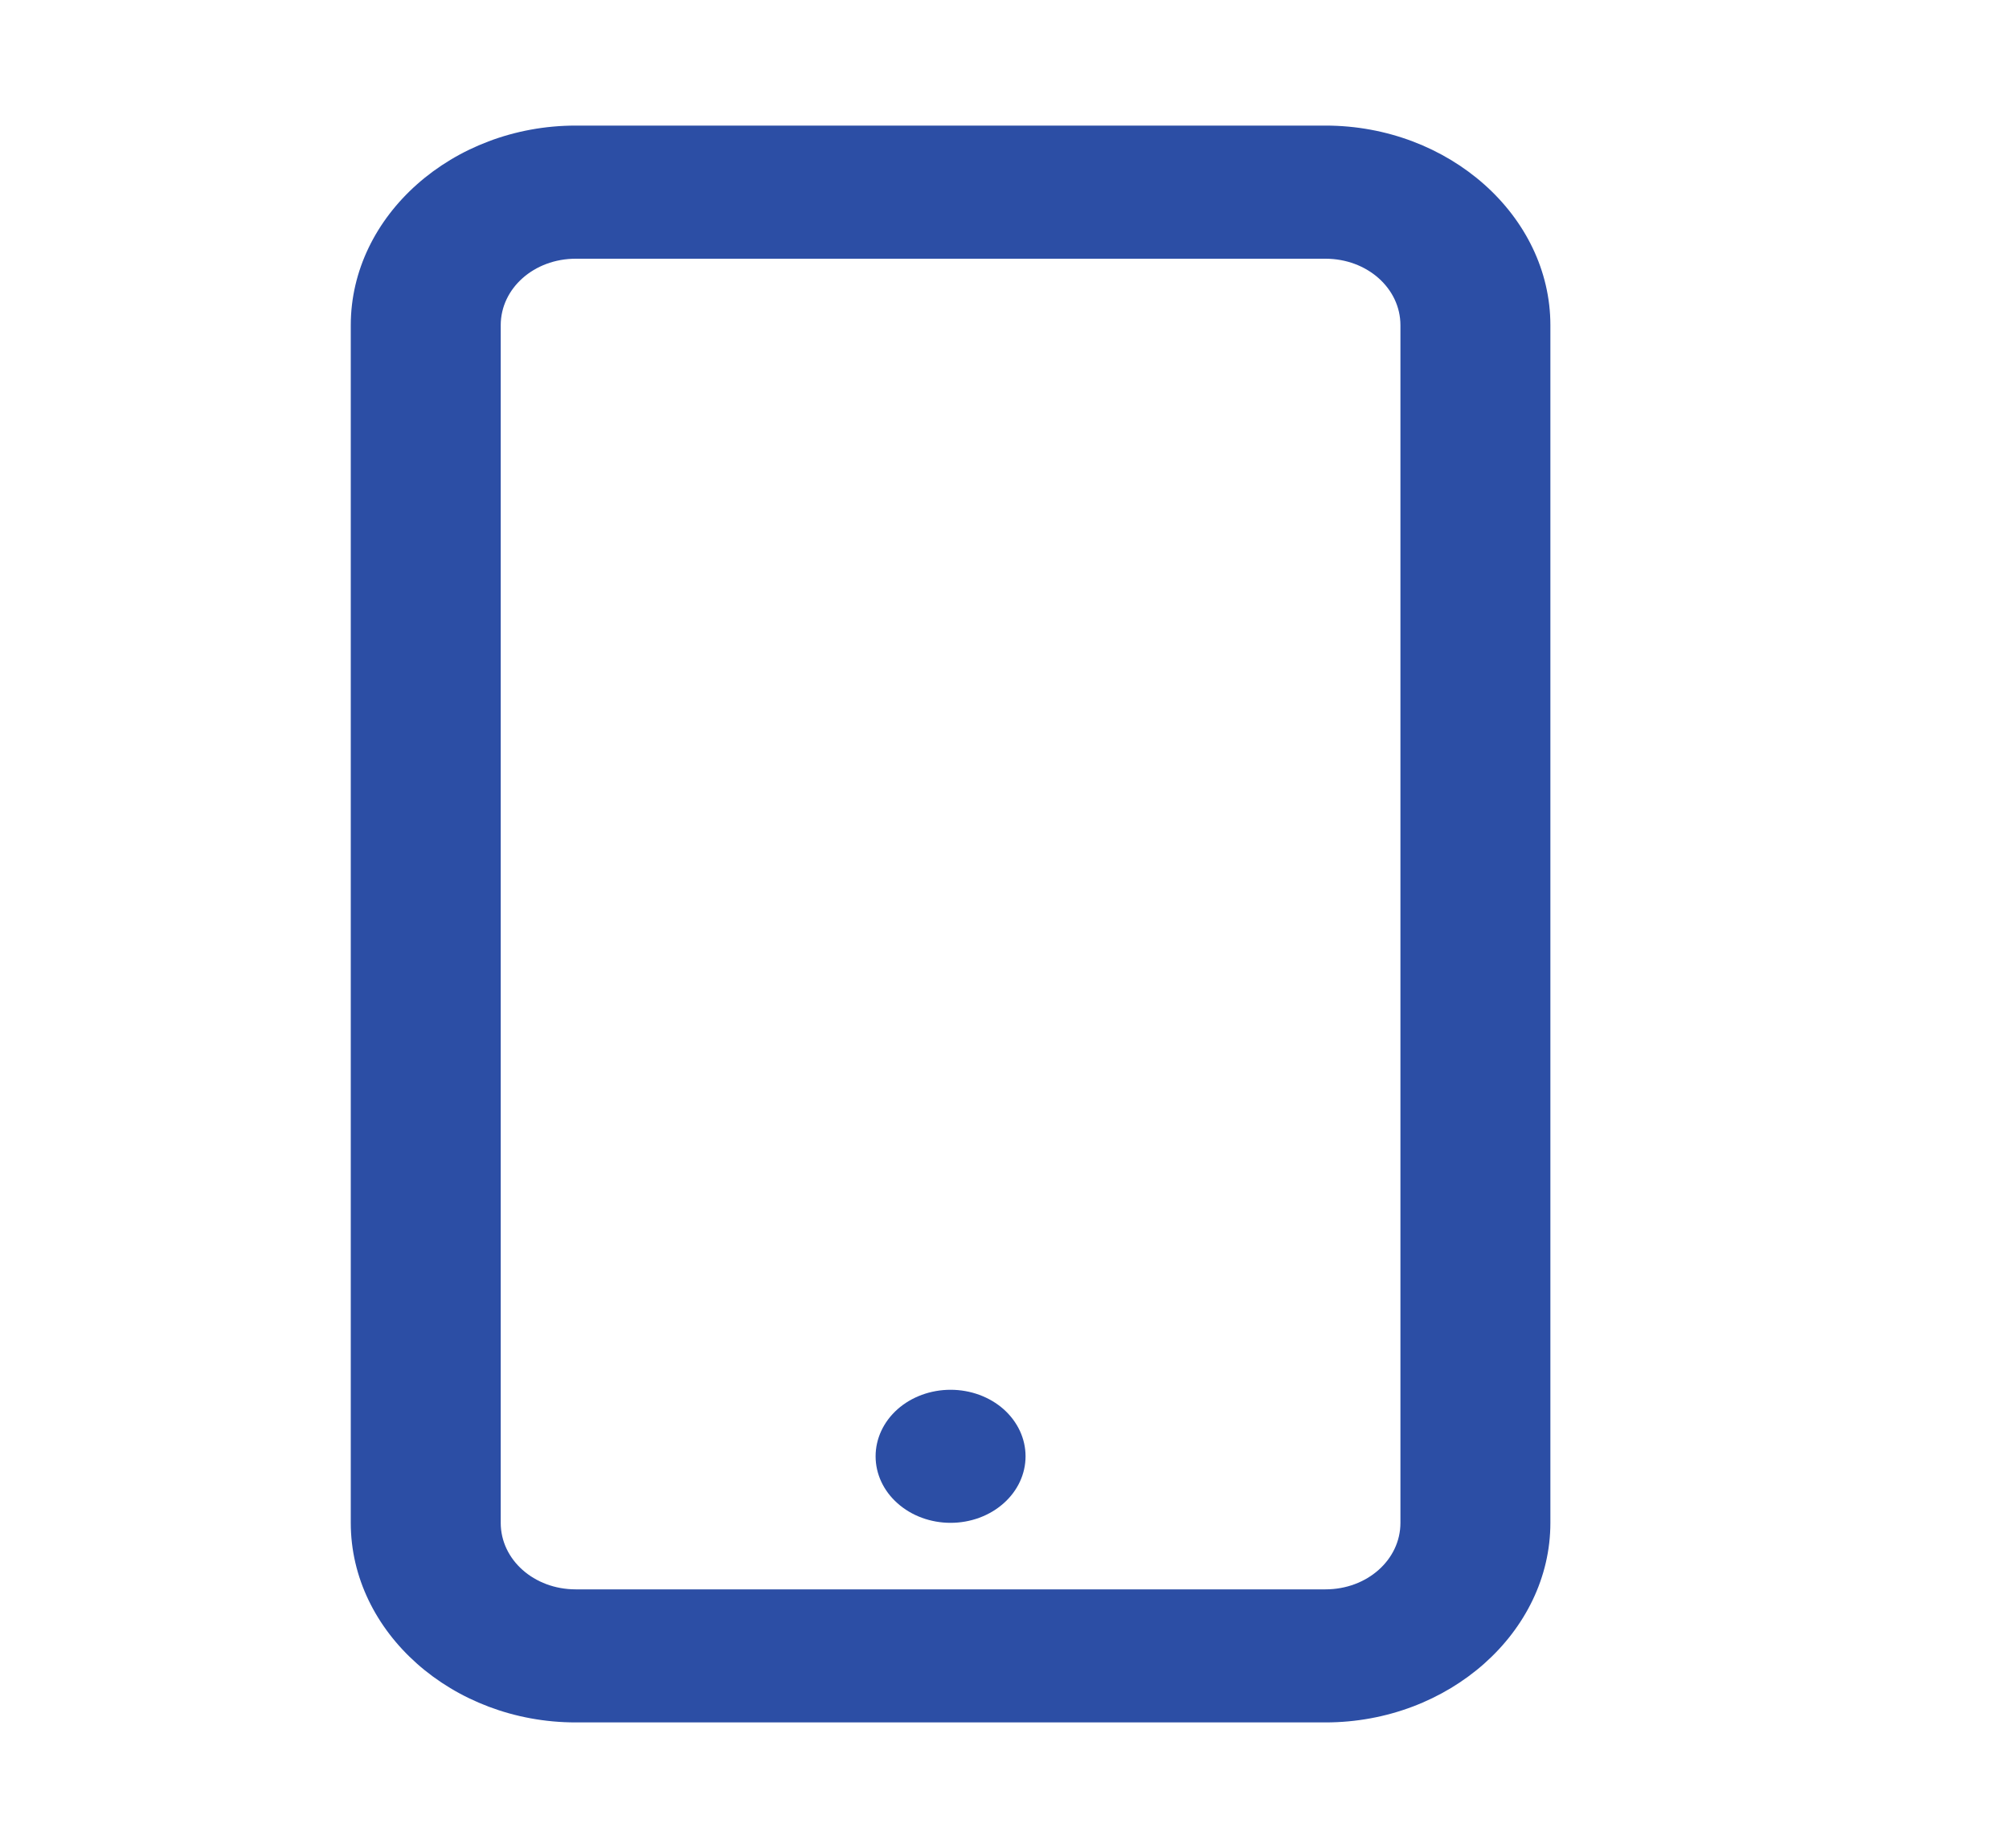 
		<svg
			width='25'
			height='23'
			viewBox='0 0 25 23'
			fill='none'
			xmlns='http://www.w3.org/2000/svg'
		>
			<path
				d='M7.164 1.563C5.629 1.563 4.365 2.686 4.365 4.048V18.953C4.365 20.315 5.629 21.437 7.164 21.437H16.494C18.029 21.437 19.293 20.315 19.293 18.953V4.048C19.293 2.686 18.029 1.563 16.494 1.563H7.164ZM7.164 3.22H16.494C17.012 3.22 17.427 3.588 17.427 4.048V18.953C17.427 19.413 17.012 19.781 16.494 19.781H7.164C6.646 19.781 6.231 19.413 6.231 18.953V4.048C6.231 3.588 6.646 3.22 7.164 3.22ZM11.829 17.297C11.582 17.297 11.344 17.384 11.169 17.539C10.994 17.695 10.896 17.905 10.896 18.125C10.896 18.345 10.994 18.555 11.169 18.71C11.344 18.866 11.582 18.953 11.829 18.953C12.076 18.953 12.314 18.866 12.489 18.71C12.664 18.555 12.762 18.345 12.762 18.125C12.762 17.905 12.664 17.695 12.489 17.539C12.314 17.384 12.076 17.297 11.829 17.297Z'
				fill='#2C4EA5'
			/>
		</svg>